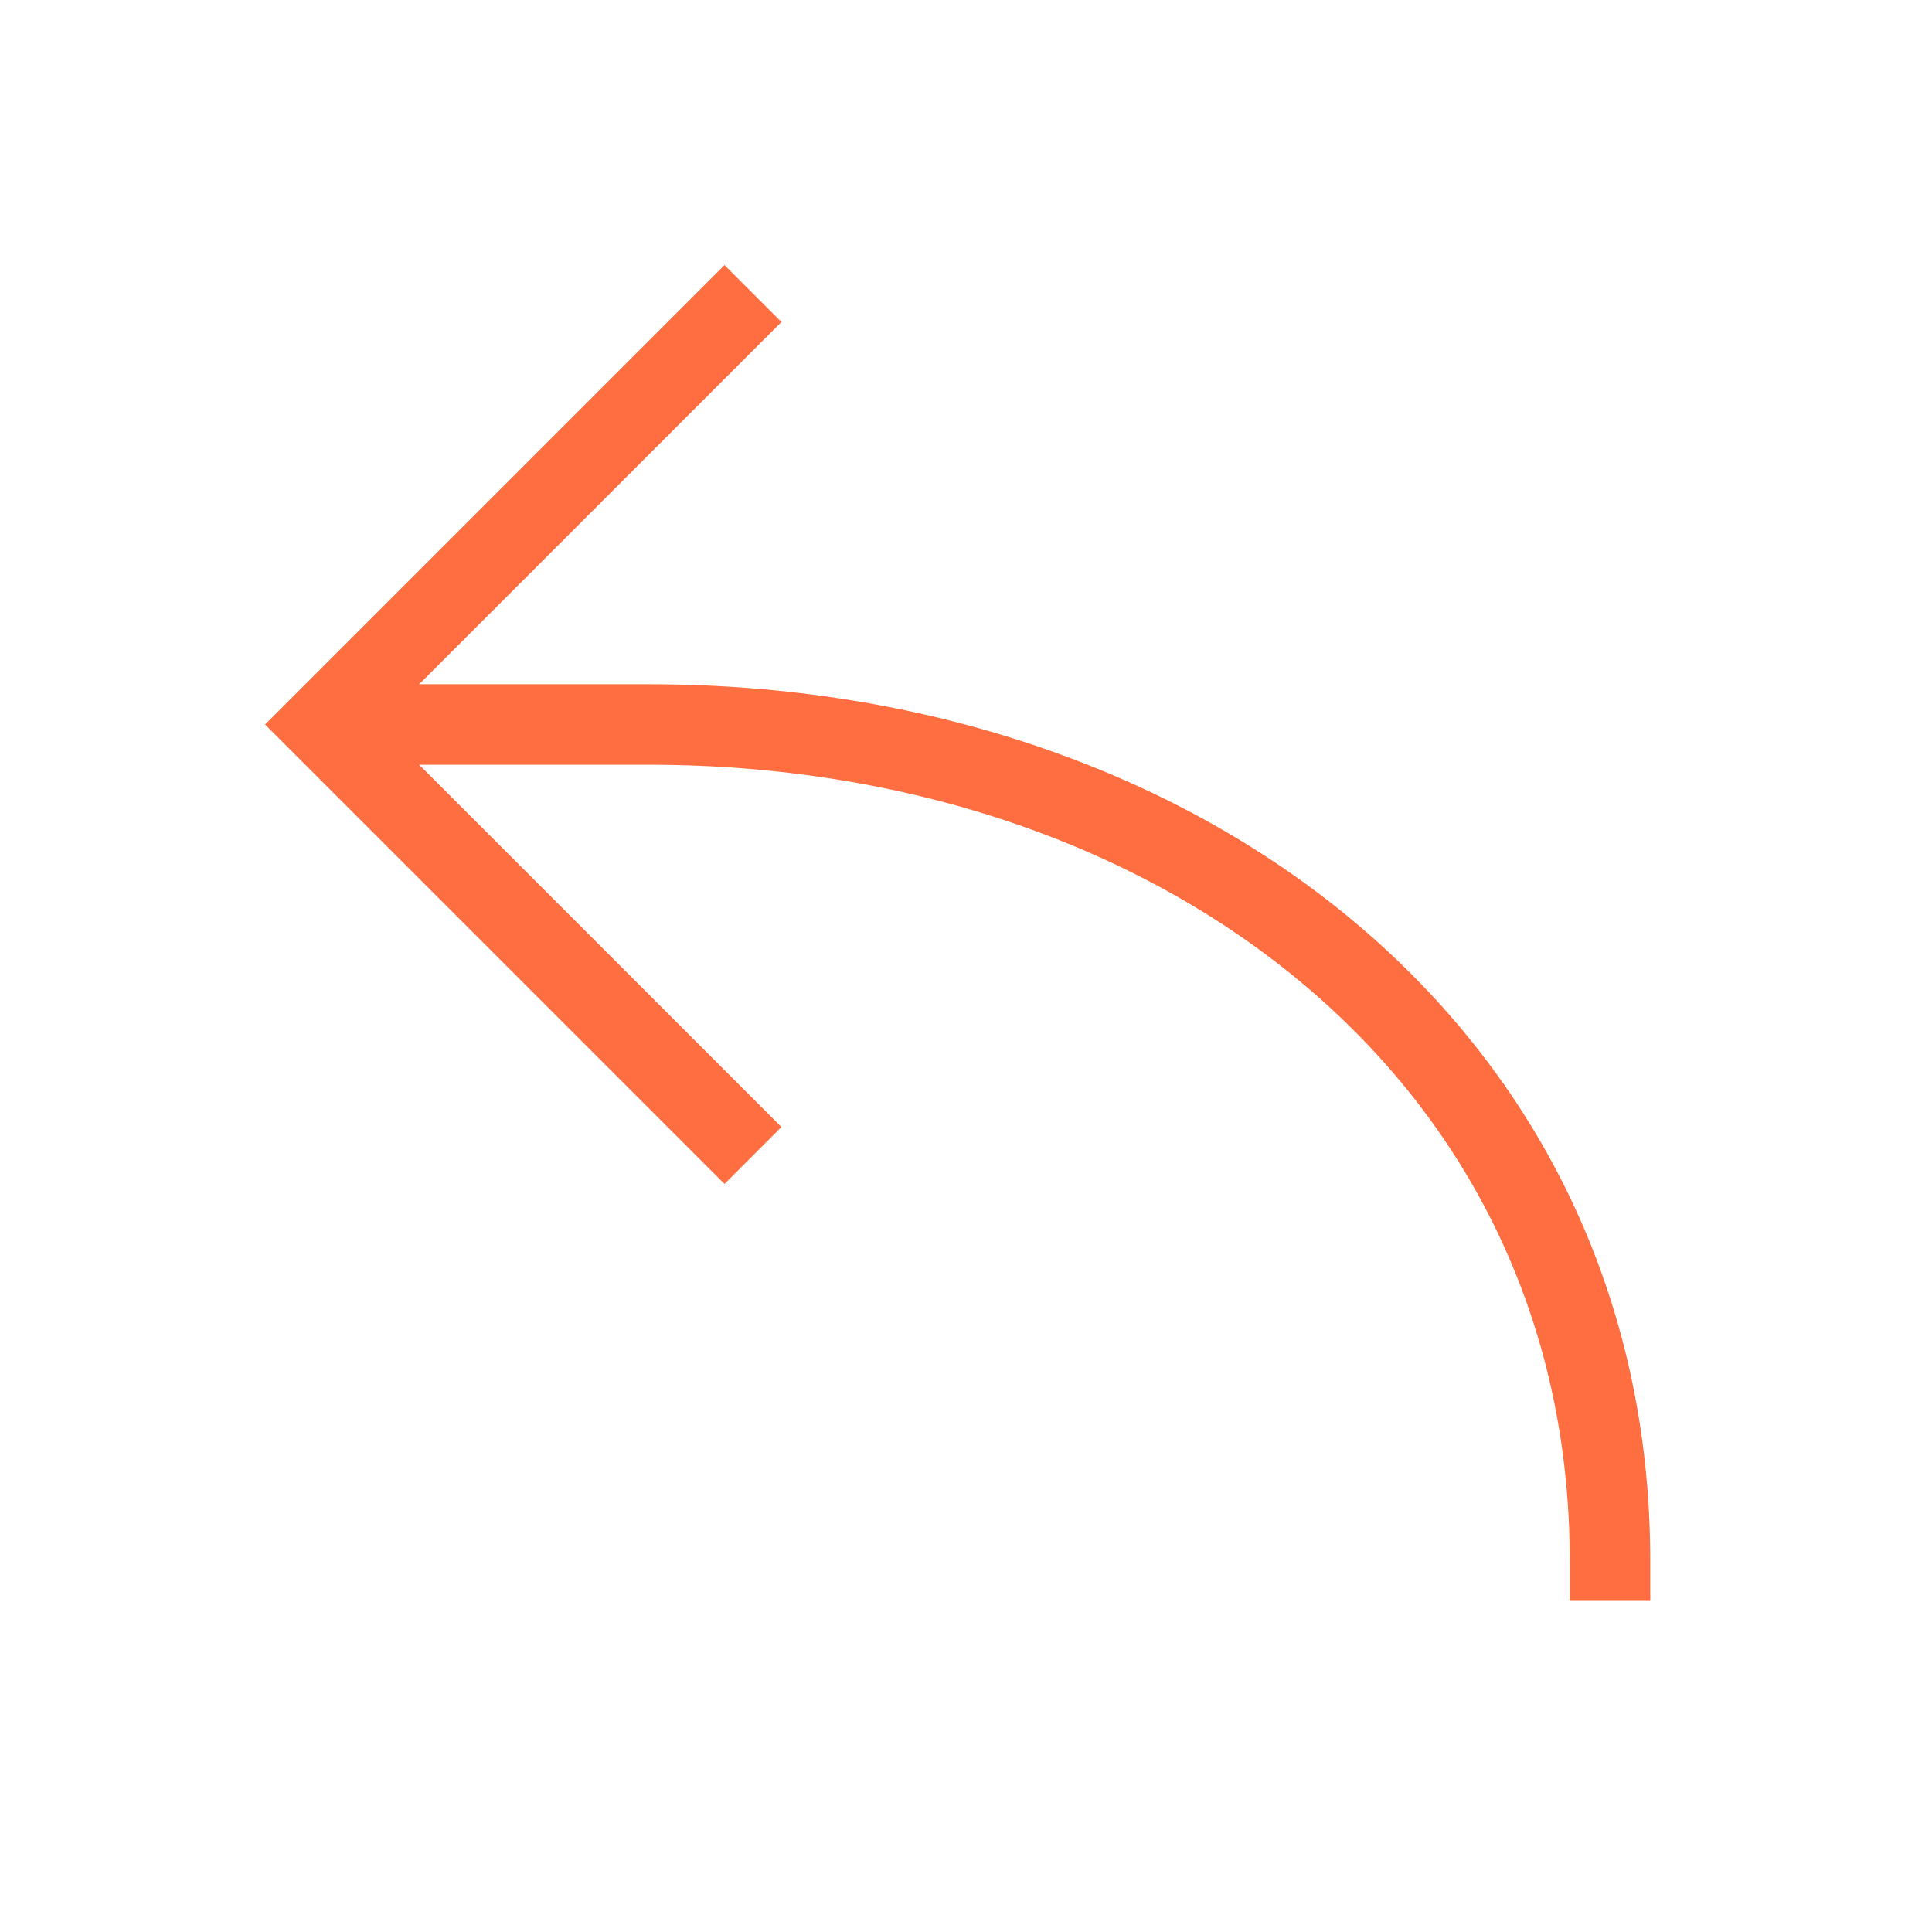<svg role="img" xmlns="http://www.w3.org/2000/svg" width="48px" height="48px" viewBox="0 0 24 24" aria-labelledby="turnLeftIconTitle turnLeftIconDesc" stroke="#ff6e40" stroke-width="1" stroke-linecap="square" stroke-linejoin="miter" fill="none" color="#ff6e40"> <title id="turnLeftIconTitle">Turn Left</title> <desc id="turnLeftIconDesc">Icon of ana angled arrow turning left</desc> <path d="M4.715,9 L8.062,9 C14.655,9 20,13.098 20,19.387"/> <polyline points="9 14 4 9 9 4 9 4"/> </svg>